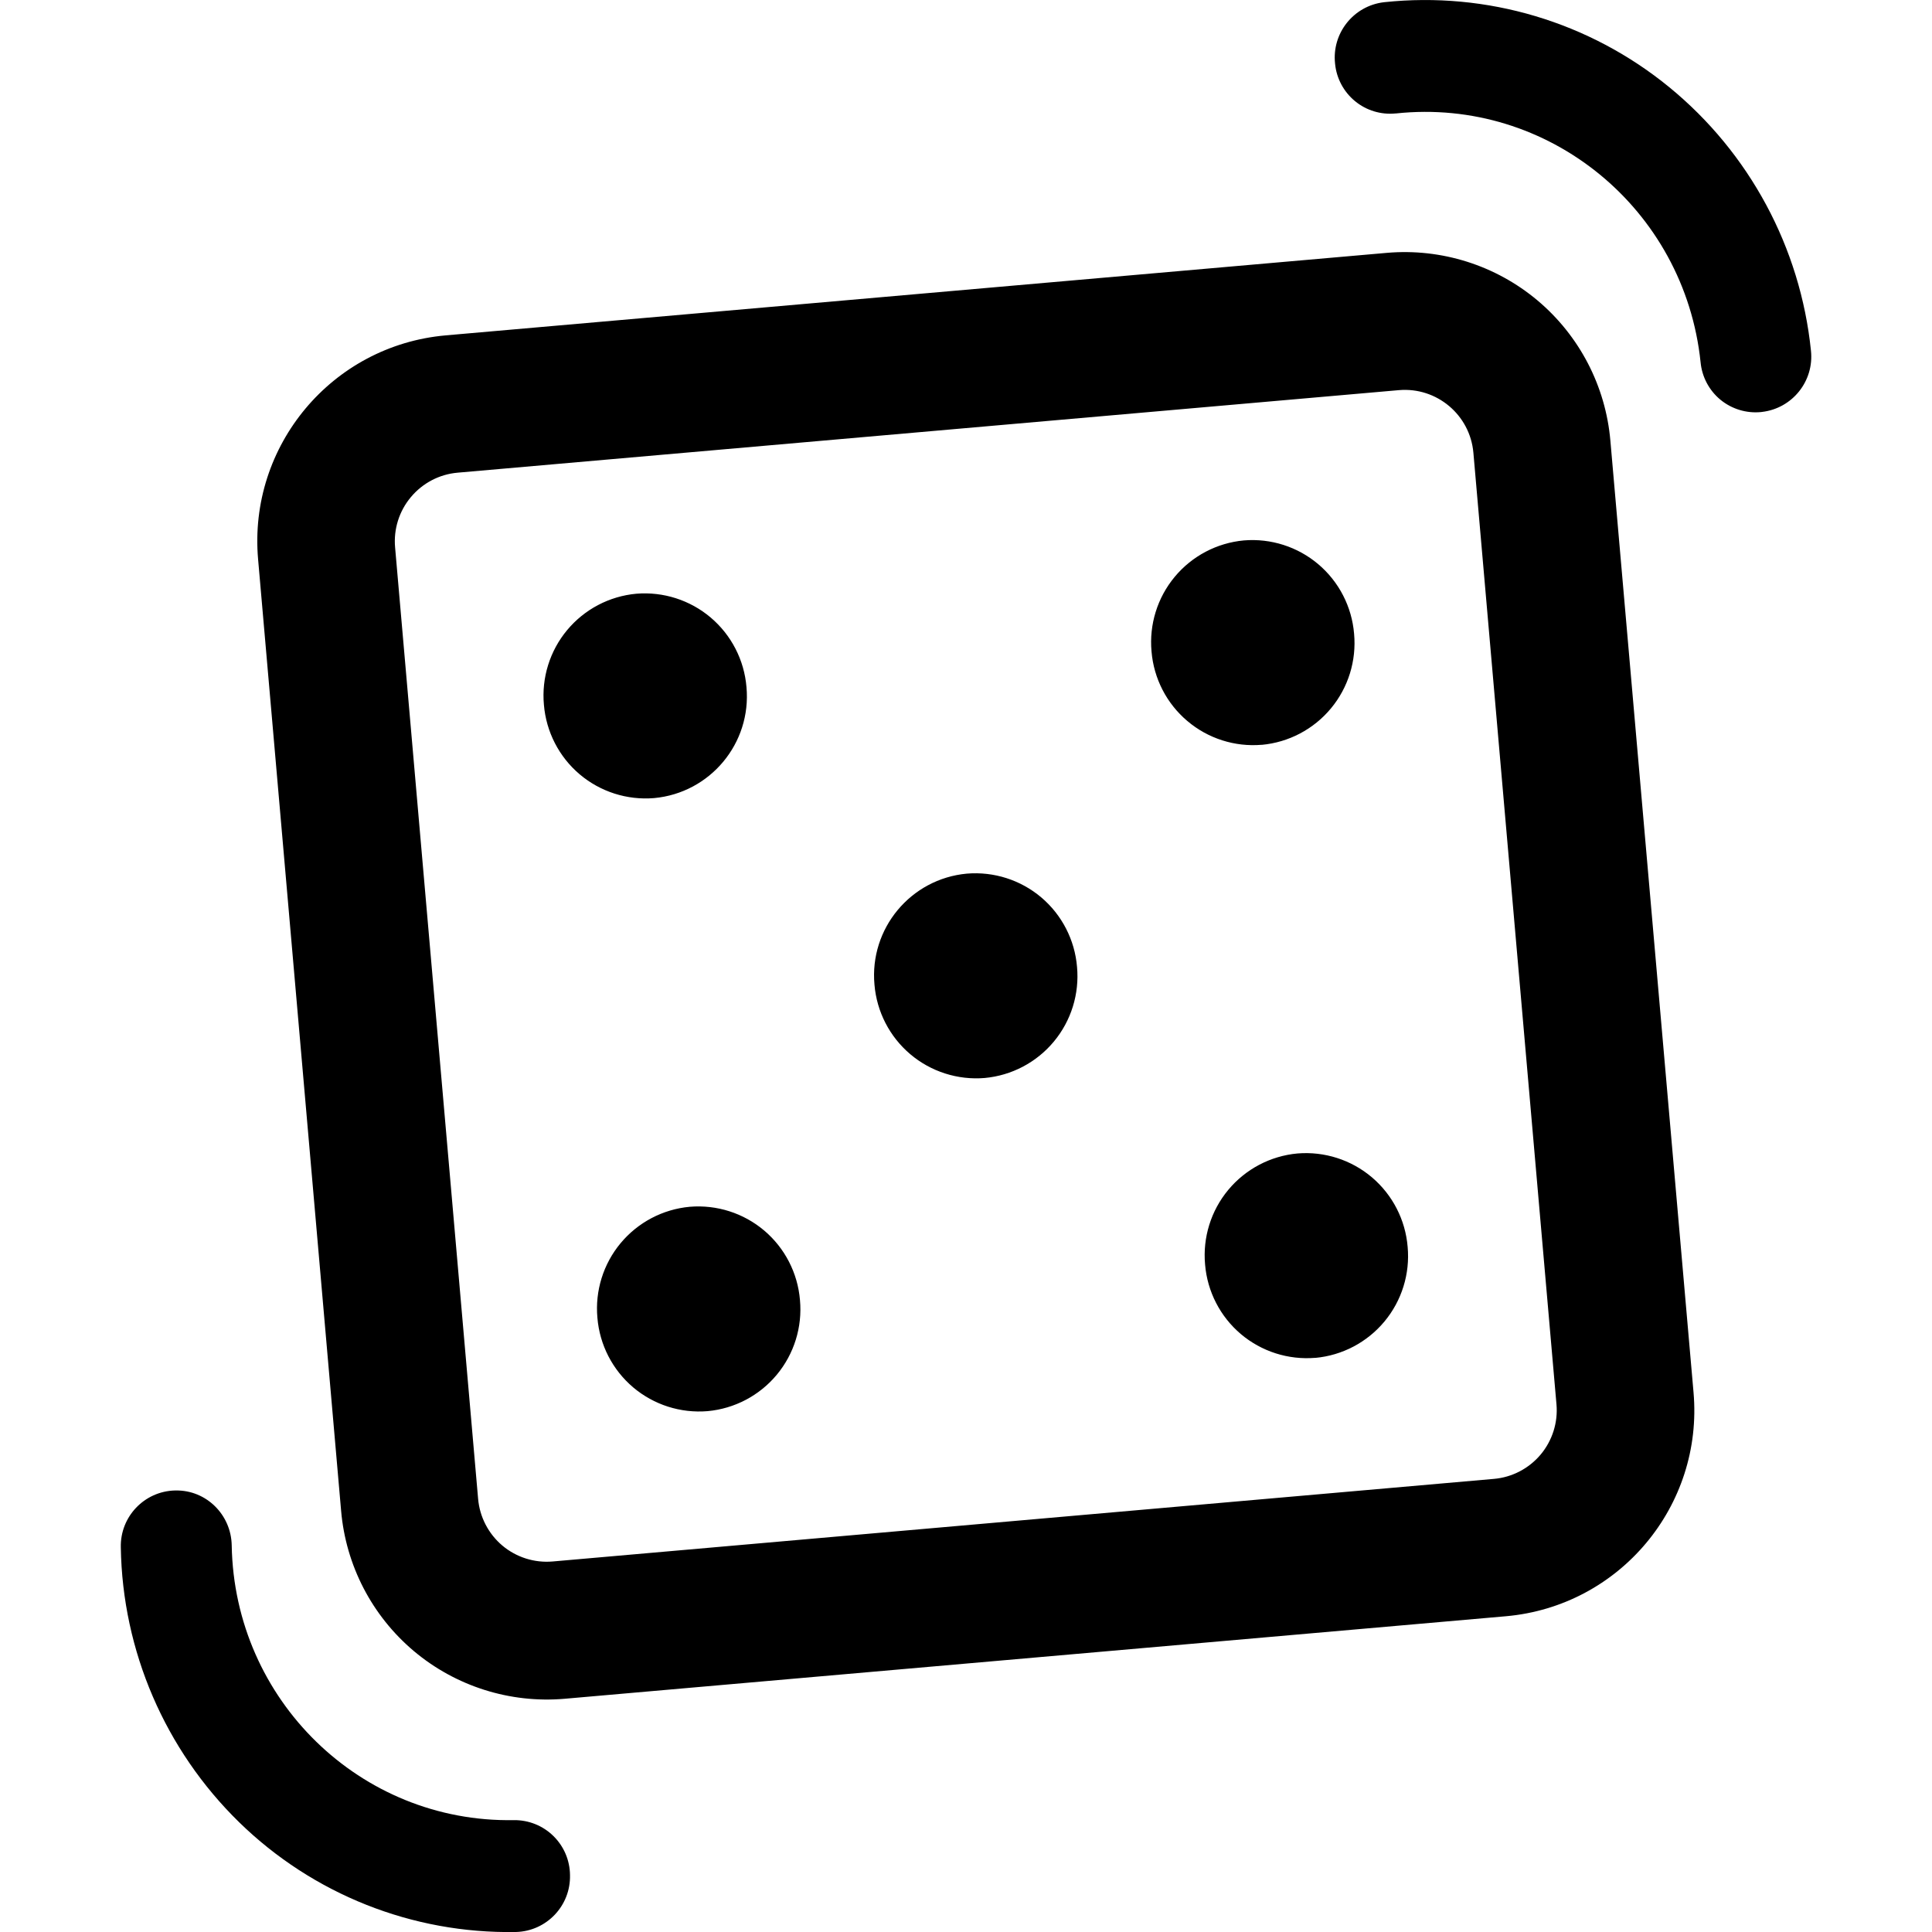<svg xmlns="http://www.w3.org/2000/svg" xmlns:xlink="http://www.w3.org/1999/xlink" version="1.1"
    width="1080" height="1080" viewBox="0 0 1080 1080" xml:space="preserve">
<desc>Created with Fabric.js 5.2.4</desc>
<defs>
</defs>
<g transform="matrix(1 0 0 1 540 540)" id="d612f8df-3f65-4b6b-8936-9a51398009c3"  >
</g>
<g transform="matrix(1 0 0 1 540 540)" id="249dc406-2161-4a26-ab94-d53ed8006c6f"  >
<rect style="stroke: none; stroke-width: 1; stroke-dasharray: none; stroke-linecap: butt; stroke-dashoffset: 0; stroke-linejoin: miter; stroke-miterlimit: 4; fill: rgb(255,255,255); fill-rule: nonzero; opacity: 1; visibility: hidden;" vector-effect="non-scaling-stroke"  x="-540" y="-540" rx="0" ry="0" width="1080" height="1080" />
</g>
<g transform="matrix(0 0 0 0 0 0)"  >
<g style=""   >
</g>
</g>
<g transform="matrix(0 0 0 0 0 0)"  >
<g style=""   >
</g>
</g>
<g transform="matrix(33.75 0 0 33.75 540 540)"  >
<path style="stroke: none; stroke-width: 1; stroke-dasharray: none; stroke-linecap: round; stroke-dashoffset: 0; stroke-linejoin: round; stroke-miterlimit: 4; fill: rgb(0,0,0); fill-rule: nonzero; opacity: 1;"  transform=" translate(-16, -16)" d="M 7.38 5.555 L 22.972 4.188 C 23.875 4.11 24.773 4.394 25.467 4.977 C 26.161 5.561 26.595 6.397 26.673 7.3 L 28.05 23.06 C 28.216 24.942 26.826 26.603 24.944 26.77 L 9.352 28.137 C 8.448 28.215 7.55 27.931 6.856 27.348 C 6.162 26.764 5.728 25.928 5.65 25.024 L 4.275 9.265 C 4.109 7.383 5.499 5.722 7.381 5.555 z M 7.58 7.829 C 7.278 7.855 7 8.001 6.806 8.233 C 6.611 8.465 6.517 8.765 6.544 9.066 L 7.919 24.825 C 7.945 25.126 8.09 25.405 8.321 25.6 C 8.552 25.794 8.852 25.889 9.153 25.863 L 24.744 24.495 C 25.045 24.469 25.324 24.323 25.518 24.092 C 25.712 23.86 25.807 23.56 25.78 23.259 L 24.404 7.499 C 24.349 6.872 23.797 6.408 23.17 6.462 L 7.58 7.829 z M 10.834 13.219 C 10.387 13.256 9.944 13.115 9.601 12.825 C 9.259 12.535 9.046 12.121 9.009 11.674 C 8.968 11.227 9.106 10.782 9.393 10.437 C 9.68 10.092 10.092 9.875 10.539 9.834 C 10.986 9.797 11.43 9.939 11.772 10.229 C 12.114 10.519 12.327 10.933 12.364 11.38 C 12.449 12.31 11.764 13.133 10.834 13.219 z M 20.899 12.336 C 20.452 12.374 20.008 12.232 19.666 11.942 C 19.323 11.652 19.11 11.238 19.073 10.791 C 19.032 10.344 19.17 9.899 19.457 9.554 C 19.744 9.209 20.156 8.992 20.603 8.951 C 21.05 8.914 21.494 9.056 21.836 9.346 C 22.178 9.636 22.391 10.05 22.428 10.497 C 22.469 10.944 22.331 11.389 22.044 11.734 C 21.757 12.079 21.345 12.296 20.898 12.337 z M 11.72 23.373 C 11.273 23.41 10.83 23.269 10.487 22.979 C 10.145 22.689 9.932 22.275 9.895 21.828 C 9.854 21.381 9.992 20.936 10.279 20.591 C 10.566 20.246 10.978 20.029 11.425 19.988 C 11.872 19.951 12.315 20.092 12.658 20.382 C 13 20.672 13.213 21.086 13.25 21.533 C 13.291 21.98 13.153 22.425 12.866 22.77 C 12.579 23.115 12.167 23.332 11.72 23.373 z M 21.785 22.49 C 21.338 22.527 20.895 22.386 20.552 22.096 C 20.21 21.806 19.997 21.392 19.96 20.945 C 19.919 20.498 20.057 20.053 20.344 19.708 C 20.631 19.363 21.043 19.146 21.49 19.105 C 21.937 19.068 22.381 19.21 22.723 19.5 C 23.065 19.79 23.278 20.204 23.315 20.651 C 23.356 21.098 23.218 21.543 22.931 21.888 C 22.644 22.233 22.232 22.45 21.785 22.491 z M 16.309 17.855 C 15.862 17.892 15.418 17.75 15.076 17.46 C 14.734 17.17 14.521 16.756 14.484 16.309 C 14.399 15.379 15.084 14.556 16.014 14.47 C 16.461 14.433 16.904 14.574 17.247 14.864 C 17.589 15.154 17.802 15.568 17.839 16.015 C 17.88 16.462 17.742 16.907 17.455 17.252 C 17.168 17.597 16.756 17.814 16.309 17.855 z M 29.183 6.823 L 29.168 6.825 C 28.926 6.849 28.684 6.775 28.496 6.621 C 28.308 6.466 28.19 6.242 28.167 6 C 27.902 3.456 25.644 1.61 23.122 1.879 L 23.115 1.879 C 22.873 1.903 22.631 1.83 22.443 1.675 C 22.255 1.52 22.136 1.297 22.113 1.055 C 22.057 0.551 22.418 0.097 22.921 0.037 L 22.923 0.037 L 22.93 0.036 C 24.628 -0.144 26.327 0.363 27.648 1.444 C 28.976 2.531 29.82 4.1 29.995 5.807 C 30.05 6.311 29.687 6.765 29.183 6.823 z M 8.547 32 L 8.539 32 C 6.831 32.03 5.183 31.375 3.961 30.182 C 2.733 28.982 2.028 27.346 2.001 25.629 C 1.989 25.122 2.389 24.701 2.896 24.687 L 2.912 24.687 C 3.415 24.679 3.829 25.087 3.838 25.597 C 3.882 28.156 5.972 30.192 8.508 30.147 L 8.514 30.147 C 8.758 30.145 8.992 30.239 9.166 30.41 C 9.34 30.581 9.439 30.813 9.441 31.057 C 9.454 31.564 9.054 31.986 8.547 32 z" stroke-linecap="round" />
</g>
</svg>